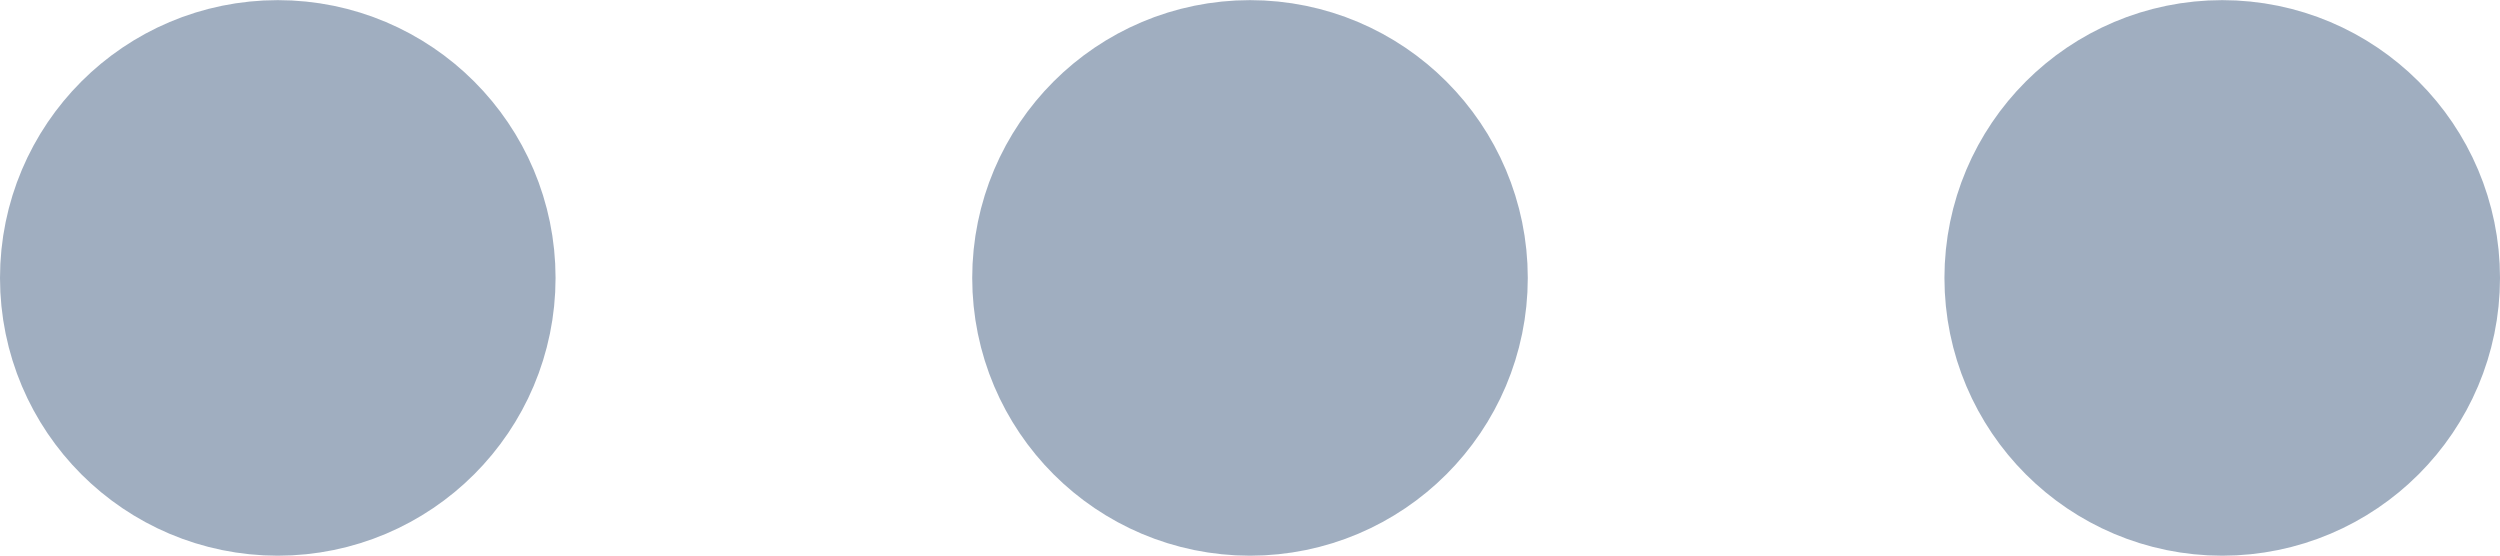 <svg width="18" height="4" viewBox="0 0 18 4" fill="none" xmlns="http://www.w3.org/2000/svg">
<path d="M8 2.001C8 2.553 8.448 3.001 9 3.001C9.552 3.001 10 2.553 10 2.001C10 1.449 9.552 1.001 9 1.001C8.448 1.001 8 1.449 8 2.001Z" stroke="#A0AEC0" stroke-width="2" stroke-linecap="round" stroke-linejoin="round"/>
<path d="M1 2.001C1 2.553 1.448 3.001 2 3.001C2.552 3.001 3 2.553 3 2.001C3 1.449 2.552 1.001 2 1.001C1.448 1.001 1 1.449 1 2.001Z" stroke="#A0AEC0" stroke-width="2" stroke-linecap="round" stroke-linejoin="round"/>
<path d="M15 2.001C15 2.553 15.448 3.001 16 3.001C16.552 3.001 17 2.553 17 2.001C17 1.449 16.552 1.001 16 1.001C15.448 1.001 15 1.449 15 2.001Z" stroke="#A0AEC0" stroke-width="2" stroke-linecap="round" stroke-linejoin="round"/>
</svg>
